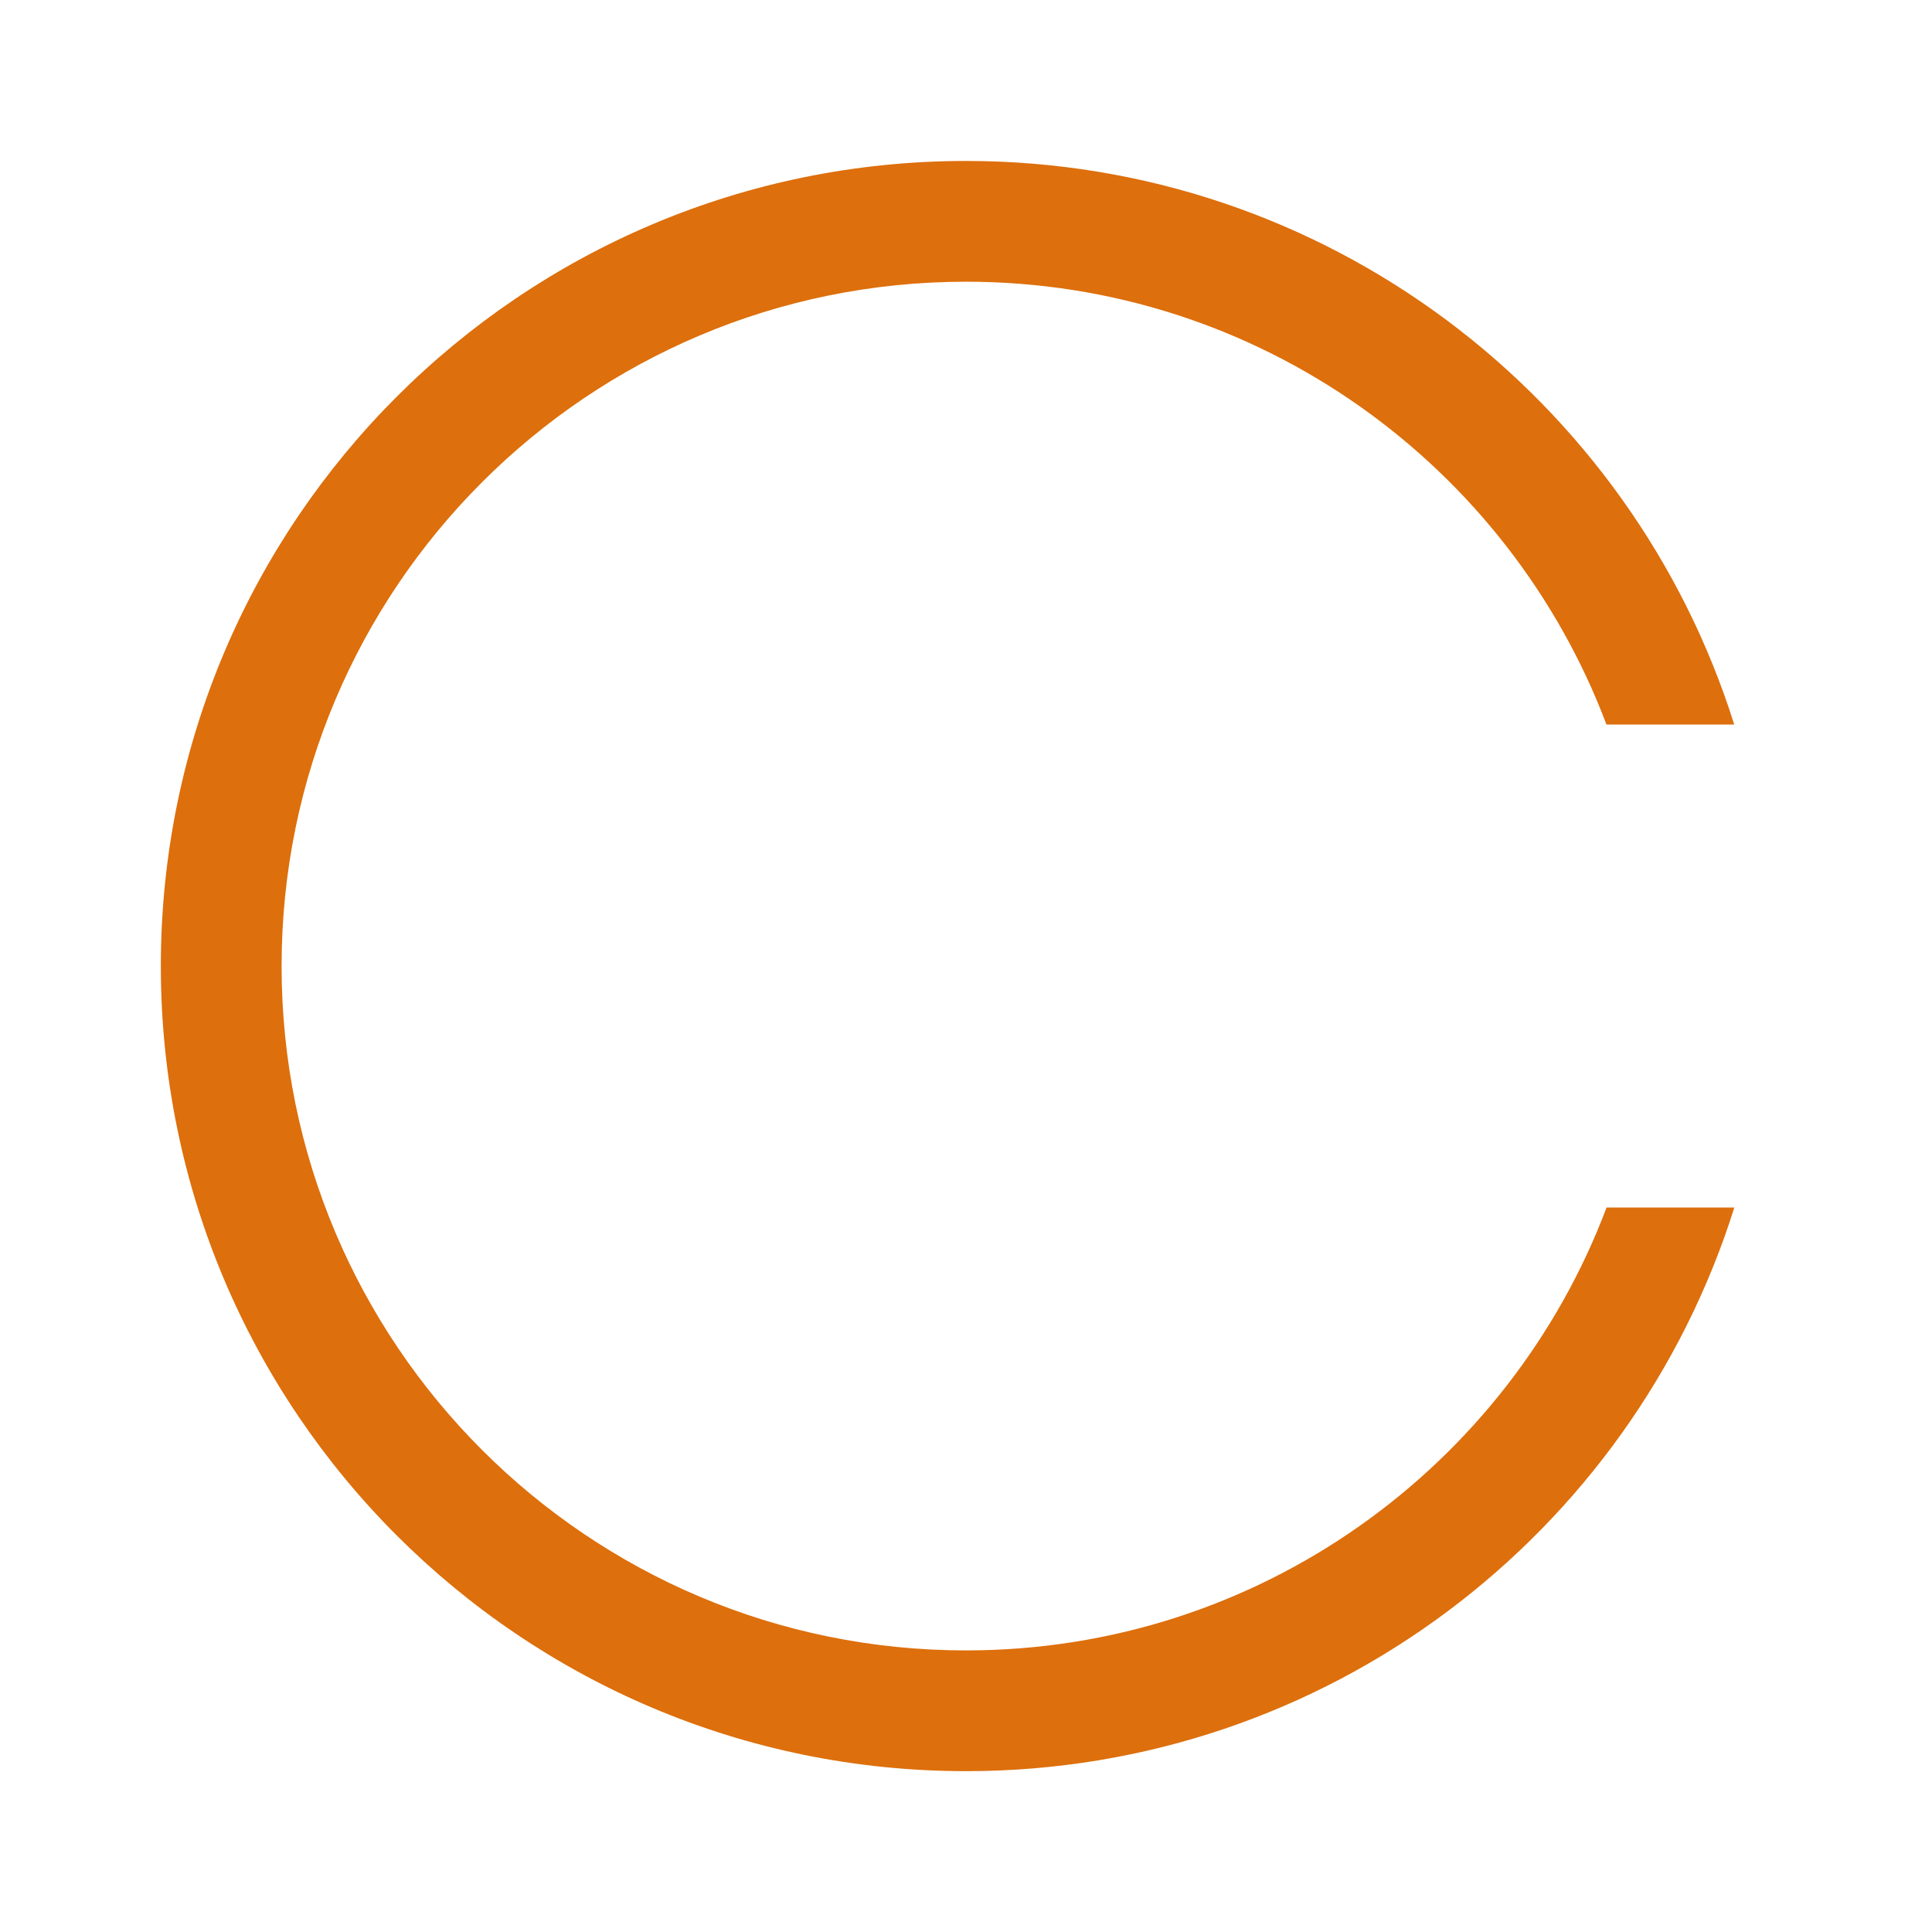 <svg width="16" height="16" viewBox="0 0 16 16" fill="none" xmlns="http://www.w3.org/2000/svg">
<path fill-rule="evenodd" clip-rule="evenodd" d="M14.363 10C13.513 12.706 10.986 14.668 8 14.668C4.317 14.668 1.332 11.683 1.332 8.001C1.332 4.318 4.317 1.333 8 1.333C10.985 1.333 13.512 3.295 14.362 6H13.304C12.495 3.857 10.425 2.333 8 2.333C4.87 2.333 2.332 4.871 2.332 8.001C2.332 11.131 4.87 13.668 8 13.668C10.426 13.668 12.497 12.143 13.305 10H14.363Z" fill="#DD6F0C"/>
</svg>
